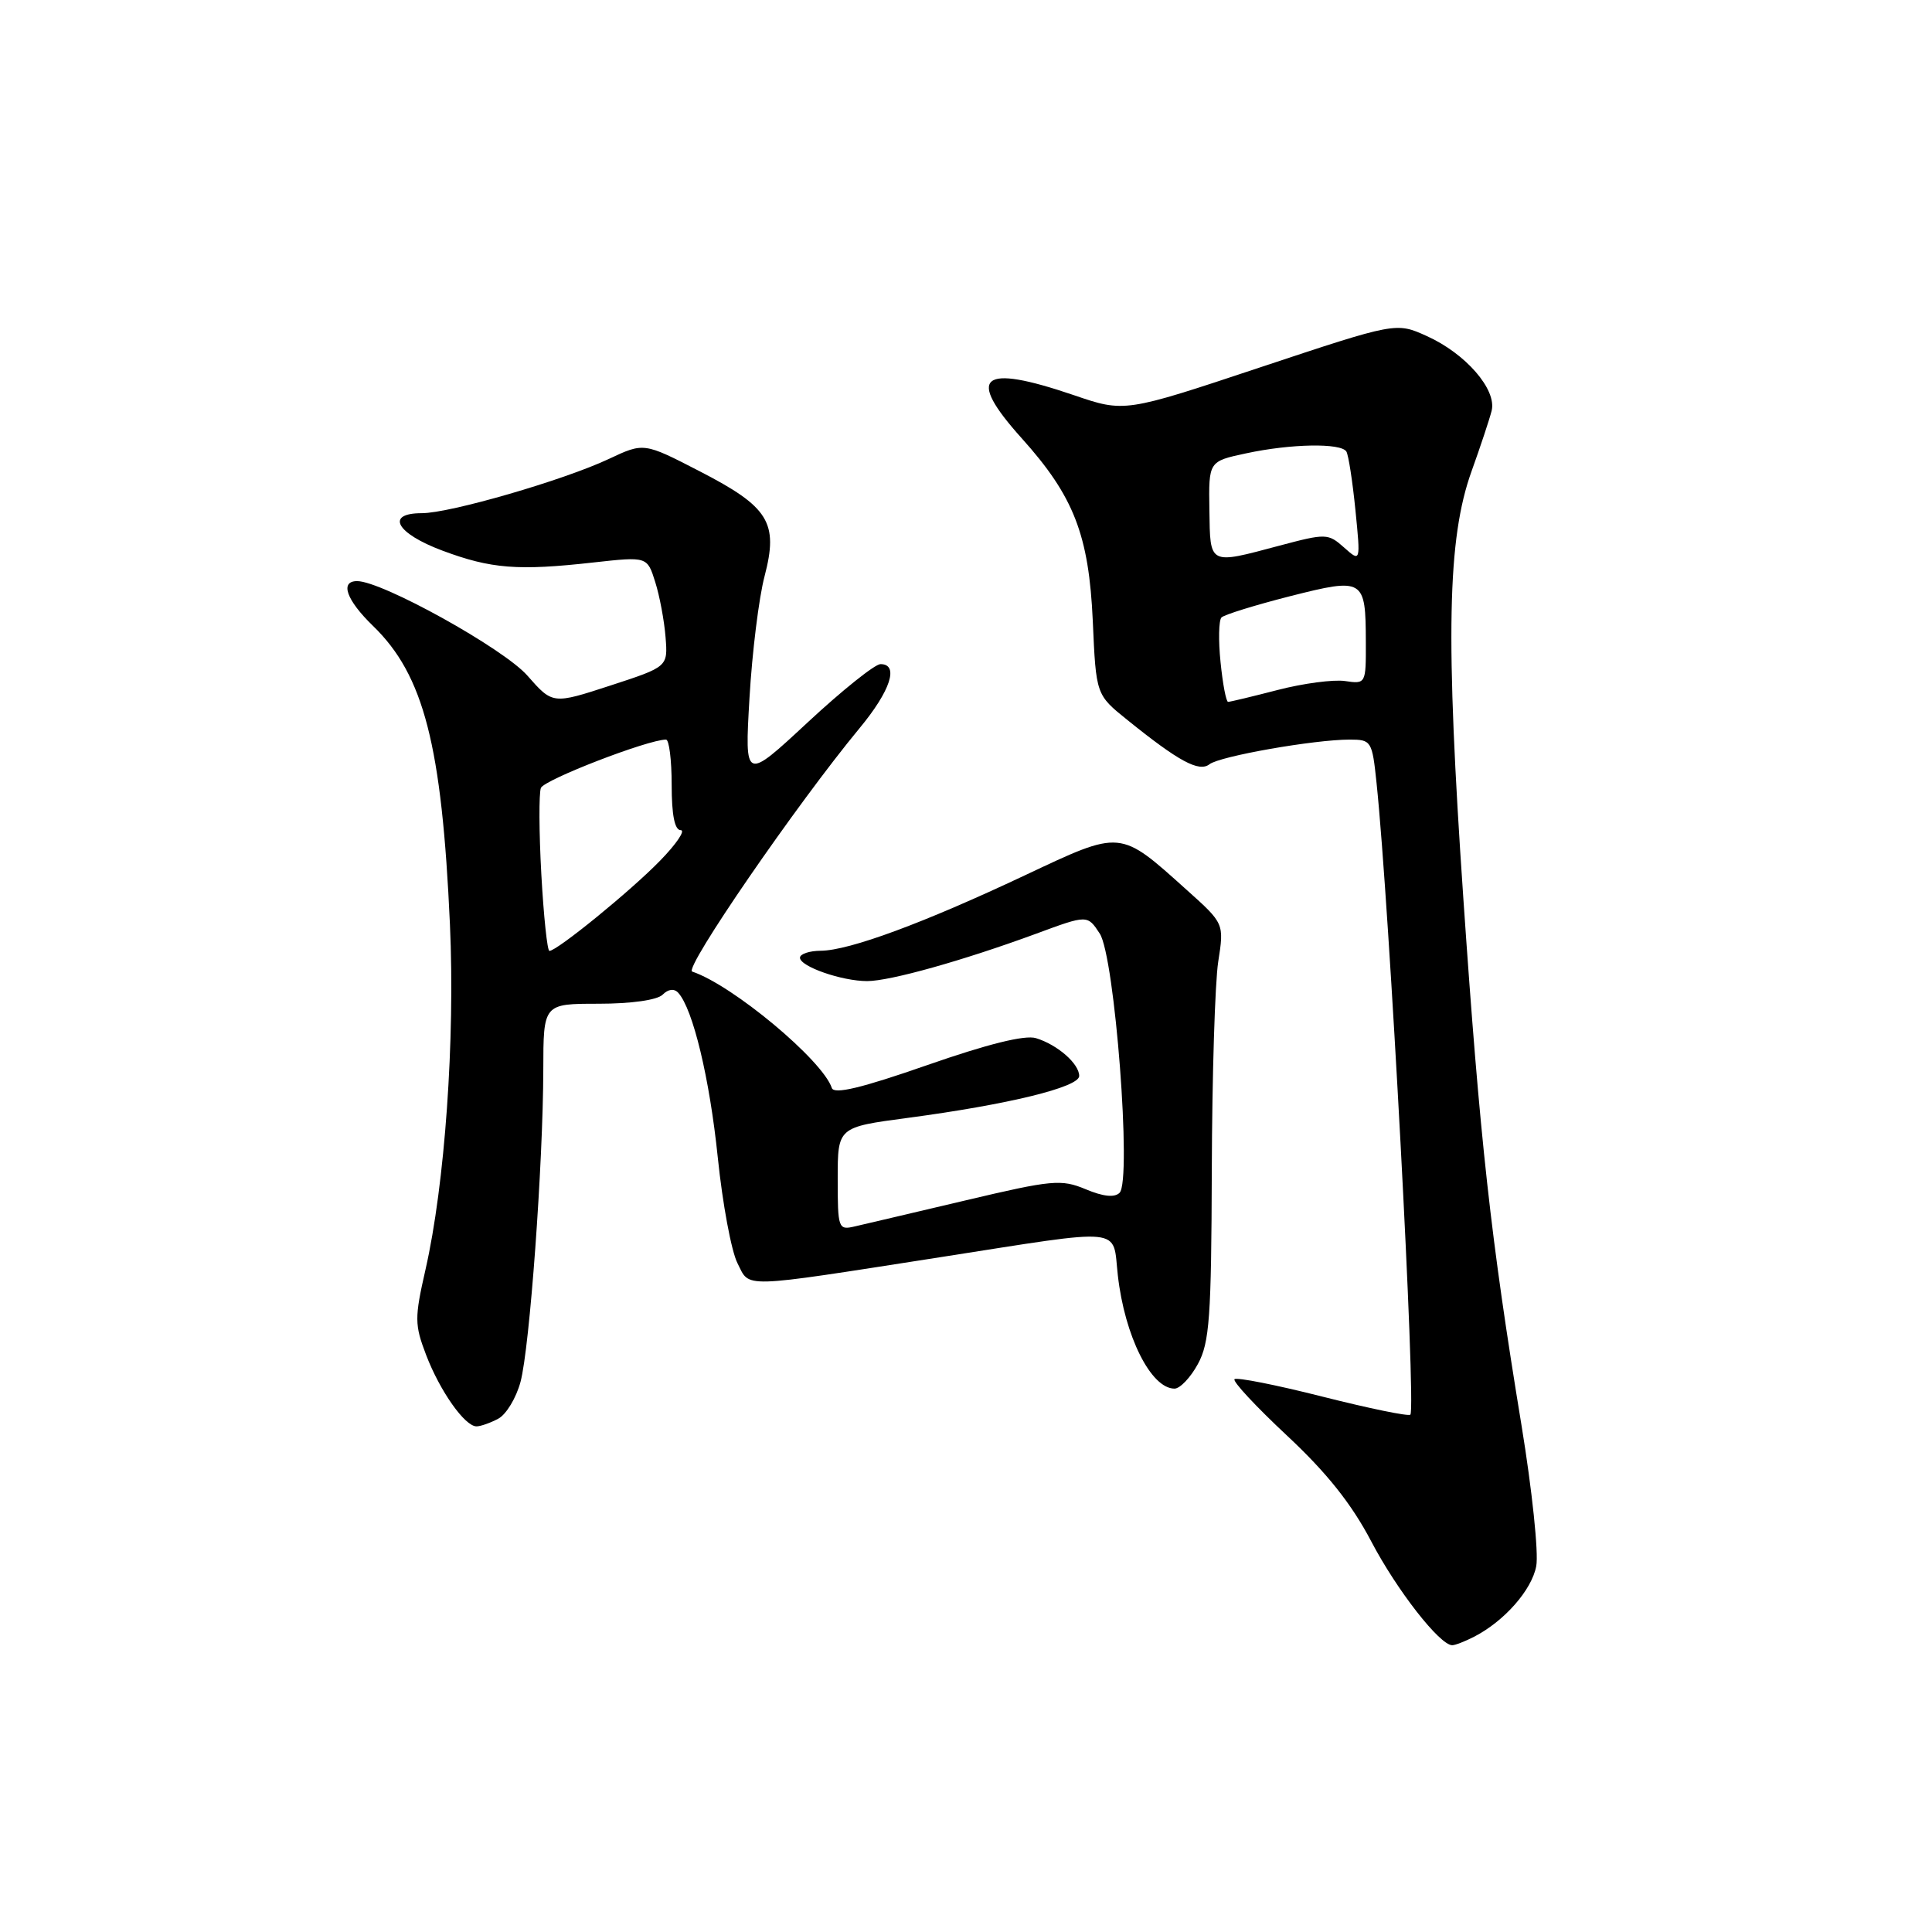 <?xml version="1.0" encoding="UTF-8" standalone="no"?>
<!DOCTYPE svg PUBLIC "-//W3C//DTD SVG 1.1//EN" "http://www.w3.org/Graphics/SVG/1.1/DTD/svg11.dtd" >
<svg xmlns="http://www.w3.org/2000/svg" xmlns:xlink="http://www.w3.org/1999/xlink" version="1.1" viewBox="0 0 256 256">
 <g >
 <path fill="currentColor"
d=" M 195.32 216.88 C 199.33 214.82 202.97 210.68 203.56 207.52 C 203.89 205.79 203.01 197.44 201.62 188.94 C 197.51 163.92 196.12 151.32 193.90 119.04 C 191.52 84.36 191.77 71.38 195.00 62.41 C 196.17 59.16 197.36 55.57 197.65 54.43 C 198.35 51.62 194.21 46.85 189.06 44.53 C 184.99 42.69 184.99 42.69 167.00 48.67 C 149.01 54.66 149.01 54.66 142.26 52.35 C 129.92 48.15 127.94 49.80 135.38 58.07 C 142.30 65.77 144.28 70.88 144.80 82.28 C 145.23 92.06 145.23 92.06 149.37 95.39 C 156.20 100.90 158.87 102.34 160.26 101.27 C 161.62 100.20 174.15 98.00 178.84 98.00 C 181.71 98.00 181.82 98.18 182.40 103.75 C 184.10 119.97 187.67 186.67 186.88 187.45 C 186.64 187.70 181.41 186.62 175.27 185.07 C 169.12 183.51 163.86 182.47 163.58 182.75 C 163.30 183.03 166.43 186.39 170.53 190.22 C 175.80 195.14 179.08 199.26 181.69 204.23 C 185.10 210.73 190.78 218.00 192.43 218.00 C 192.82 218.00 194.11 217.50 195.32 216.88 Z  M 66.03 187.98 C 67.08 187.42 68.40 185.23 68.97 183.11 C 70.19 178.58 71.96 154.25 71.99 141.75 C 72.00 133.00 72.00 133.00 79.30 133.00 C 83.64 133.00 87.09 132.51 87.80 131.80 C 88.55 131.05 89.33 130.96 89.87 131.55 C 91.82 133.69 94.03 142.89 95.11 153.37 C 95.74 159.49 96.91 165.80 97.72 167.38 C 99.41 170.71 97.77 170.76 124.50 166.60 C 149.45 162.71 147.38 162.50 148.12 169.00 C 149.03 177.05 152.51 184.00 155.63 184.00 C 156.35 184.00 157.75 182.54 158.72 180.75 C 160.27 177.92 160.51 174.58 160.57 155.00 C 160.61 142.62 160.99 130.22 161.42 127.44 C 162.21 122.37 162.21 122.37 157.27 117.94 C 148.30 109.88 148.68 109.92 135.77 116.00 C 122.39 122.31 112.54 125.95 108.75 125.98 C 107.24 125.99 106.00 126.41 106.00 126.90 C 106.00 128.07 111.55 130.00 114.90 130.00 C 117.93 130.00 127.59 127.29 137.30 123.72 C 144.09 121.21 144.09 121.21 145.72 123.70 C 147.72 126.75 149.99 156.41 148.35 158.05 C 147.69 158.71 146.19 158.56 143.86 157.58 C 140.62 156.23 139.43 156.34 127.93 159.06 C 121.09 160.67 114.49 162.23 113.25 162.51 C 111.08 163.02 111.00 162.78 111.00 156.20 C 111.00 149.36 111.00 149.36 120.25 148.13 C 133.57 146.36 143.00 144.06 143.00 142.57 C 143.00 140.95 140.12 138.43 137.27 137.56 C 135.81 137.11 130.86 138.34 122.84 141.14 C 114.12 144.18 110.51 145.04 110.22 144.16 C 108.99 140.47 97.06 130.52 91.72 128.74 C 90.57 128.36 105.58 106.54 113.87 96.52 C 118.01 91.53 119.16 88.00 116.67 88.00 C 115.93 88.00 111.58 91.48 107.00 95.74 C 98.67 103.48 98.67 103.48 99.31 92.49 C 99.66 86.45 100.56 79.18 101.31 76.35 C 103.17 69.23 101.90 67.18 92.68 62.43 C 85.31 58.63 85.31 58.63 80.66 60.82 C 74.66 63.64 59.62 68.00 55.89 68.00 C 51.02 68.00 52.49 70.67 58.62 72.96 C 65.07 75.37 68.64 75.65 78.63 74.53 C 85.76 73.74 85.76 73.74 86.82 77.12 C 87.41 78.98 88.02 82.27 88.19 84.43 C 88.50 88.35 88.50 88.35 80.87 90.84 C 73.23 93.33 73.23 93.33 69.88 89.52 C 66.74 85.94 50.63 77.00 47.32 77.00 C 45.00 77.00 45.89 79.51 49.43 82.94 C 56.16 89.46 58.55 98.74 59.62 122.50 C 60.31 137.72 58.95 156.94 56.38 168.23 C 54.92 174.64 54.93 175.52 56.46 179.53 C 58.29 184.32 61.59 189.00 63.14 189.00 C 63.68 189.00 64.99 188.54 66.03 187.98 Z  M 161.73 87.75 C 161.43 84.86 161.49 82.20 161.85 81.82 C 162.21 81.45 166.28 80.19 170.90 79.01 C 180.73 76.52 180.96 76.66 180.98 85.08 C 181.00 90.61 180.98 90.65 178.21 90.24 C 176.68 90.02 172.68 90.55 169.32 91.42 C 165.96 92.29 163.00 93.00 162.73 93.00 C 162.47 93.00 162.02 90.64 161.73 87.75 Z  M 160.25 67.57 C 160.15 61.13 160.15 61.13 165.12 60.07 C 171.06 58.79 177.68 58.68 178.40 59.83 C 178.68 60.29 179.22 63.78 179.60 67.58 C 180.29 74.50 180.29 74.50 178.10 72.55 C 175.98 70.67 175.71 70.66 169.54 72.30 C 160.12 74.81 160.36 74.94 160.25 67.57 Z  M 71.73 115.86 C 71.42 110.28 71.40 105.13 71.67 104.41 C 72.09 103.32 85.86 98.00 88.25 98.00 C 88.66 98.00 89.00 100.70 89.00 104.00 C 89.00 108.01 89.40 110.00 90.20 110.00 C 90.86 110.00 89.63 111.83 87.45 114.06 C 83.58 118.04 73.81 126.00 72.80 126.00 C 72.52 126.00 72.04 121.44 71.73 115.86 Z "/>
</g>
</svg>